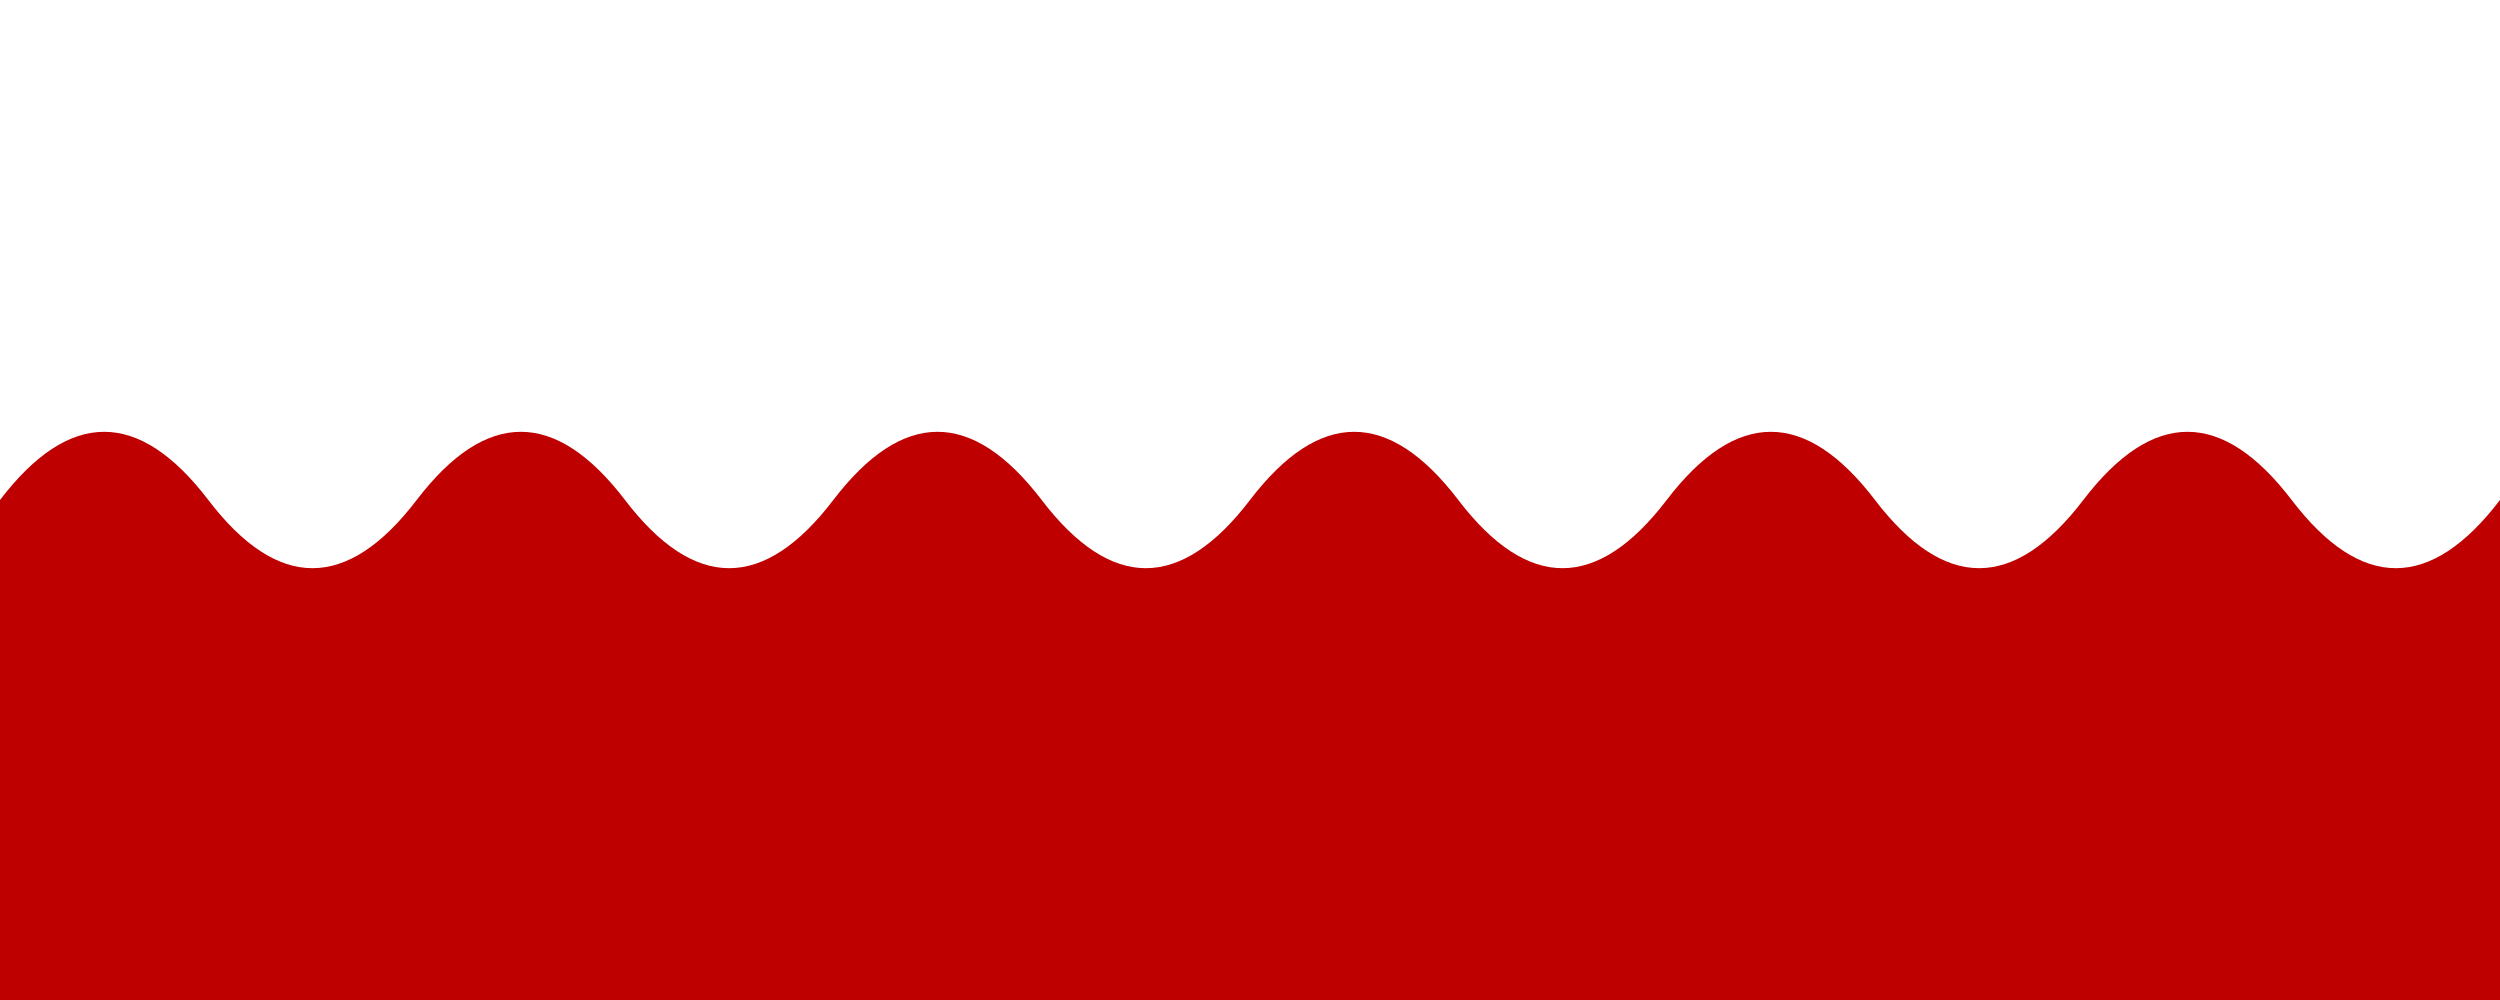 <svg xmlns:xlink="http://www.w3.org/1999/xlink" xmlns="http://www.w3.org/2000/svg" width="550" height="220" viewBox="0 0 550 220">
  <path d="M0,110          Q22.92,80 45.83,110          Q68.75,140 91.67,110          Q114.58,80 137.5,110          Q160.42,140 183.33,110          Q206.25,80 229.17,110          Q252.08,140 275,110          Q297.92,80 320.83,110          Q343.75,140 366.67,110          Q389.58,80 412.5,110          Q435.42,140 458.33,110          Q481.25,80 504.17,110          Q527.08,140 550,110          V220 H0 Z" fill="#BF0000"/>
</svg>
